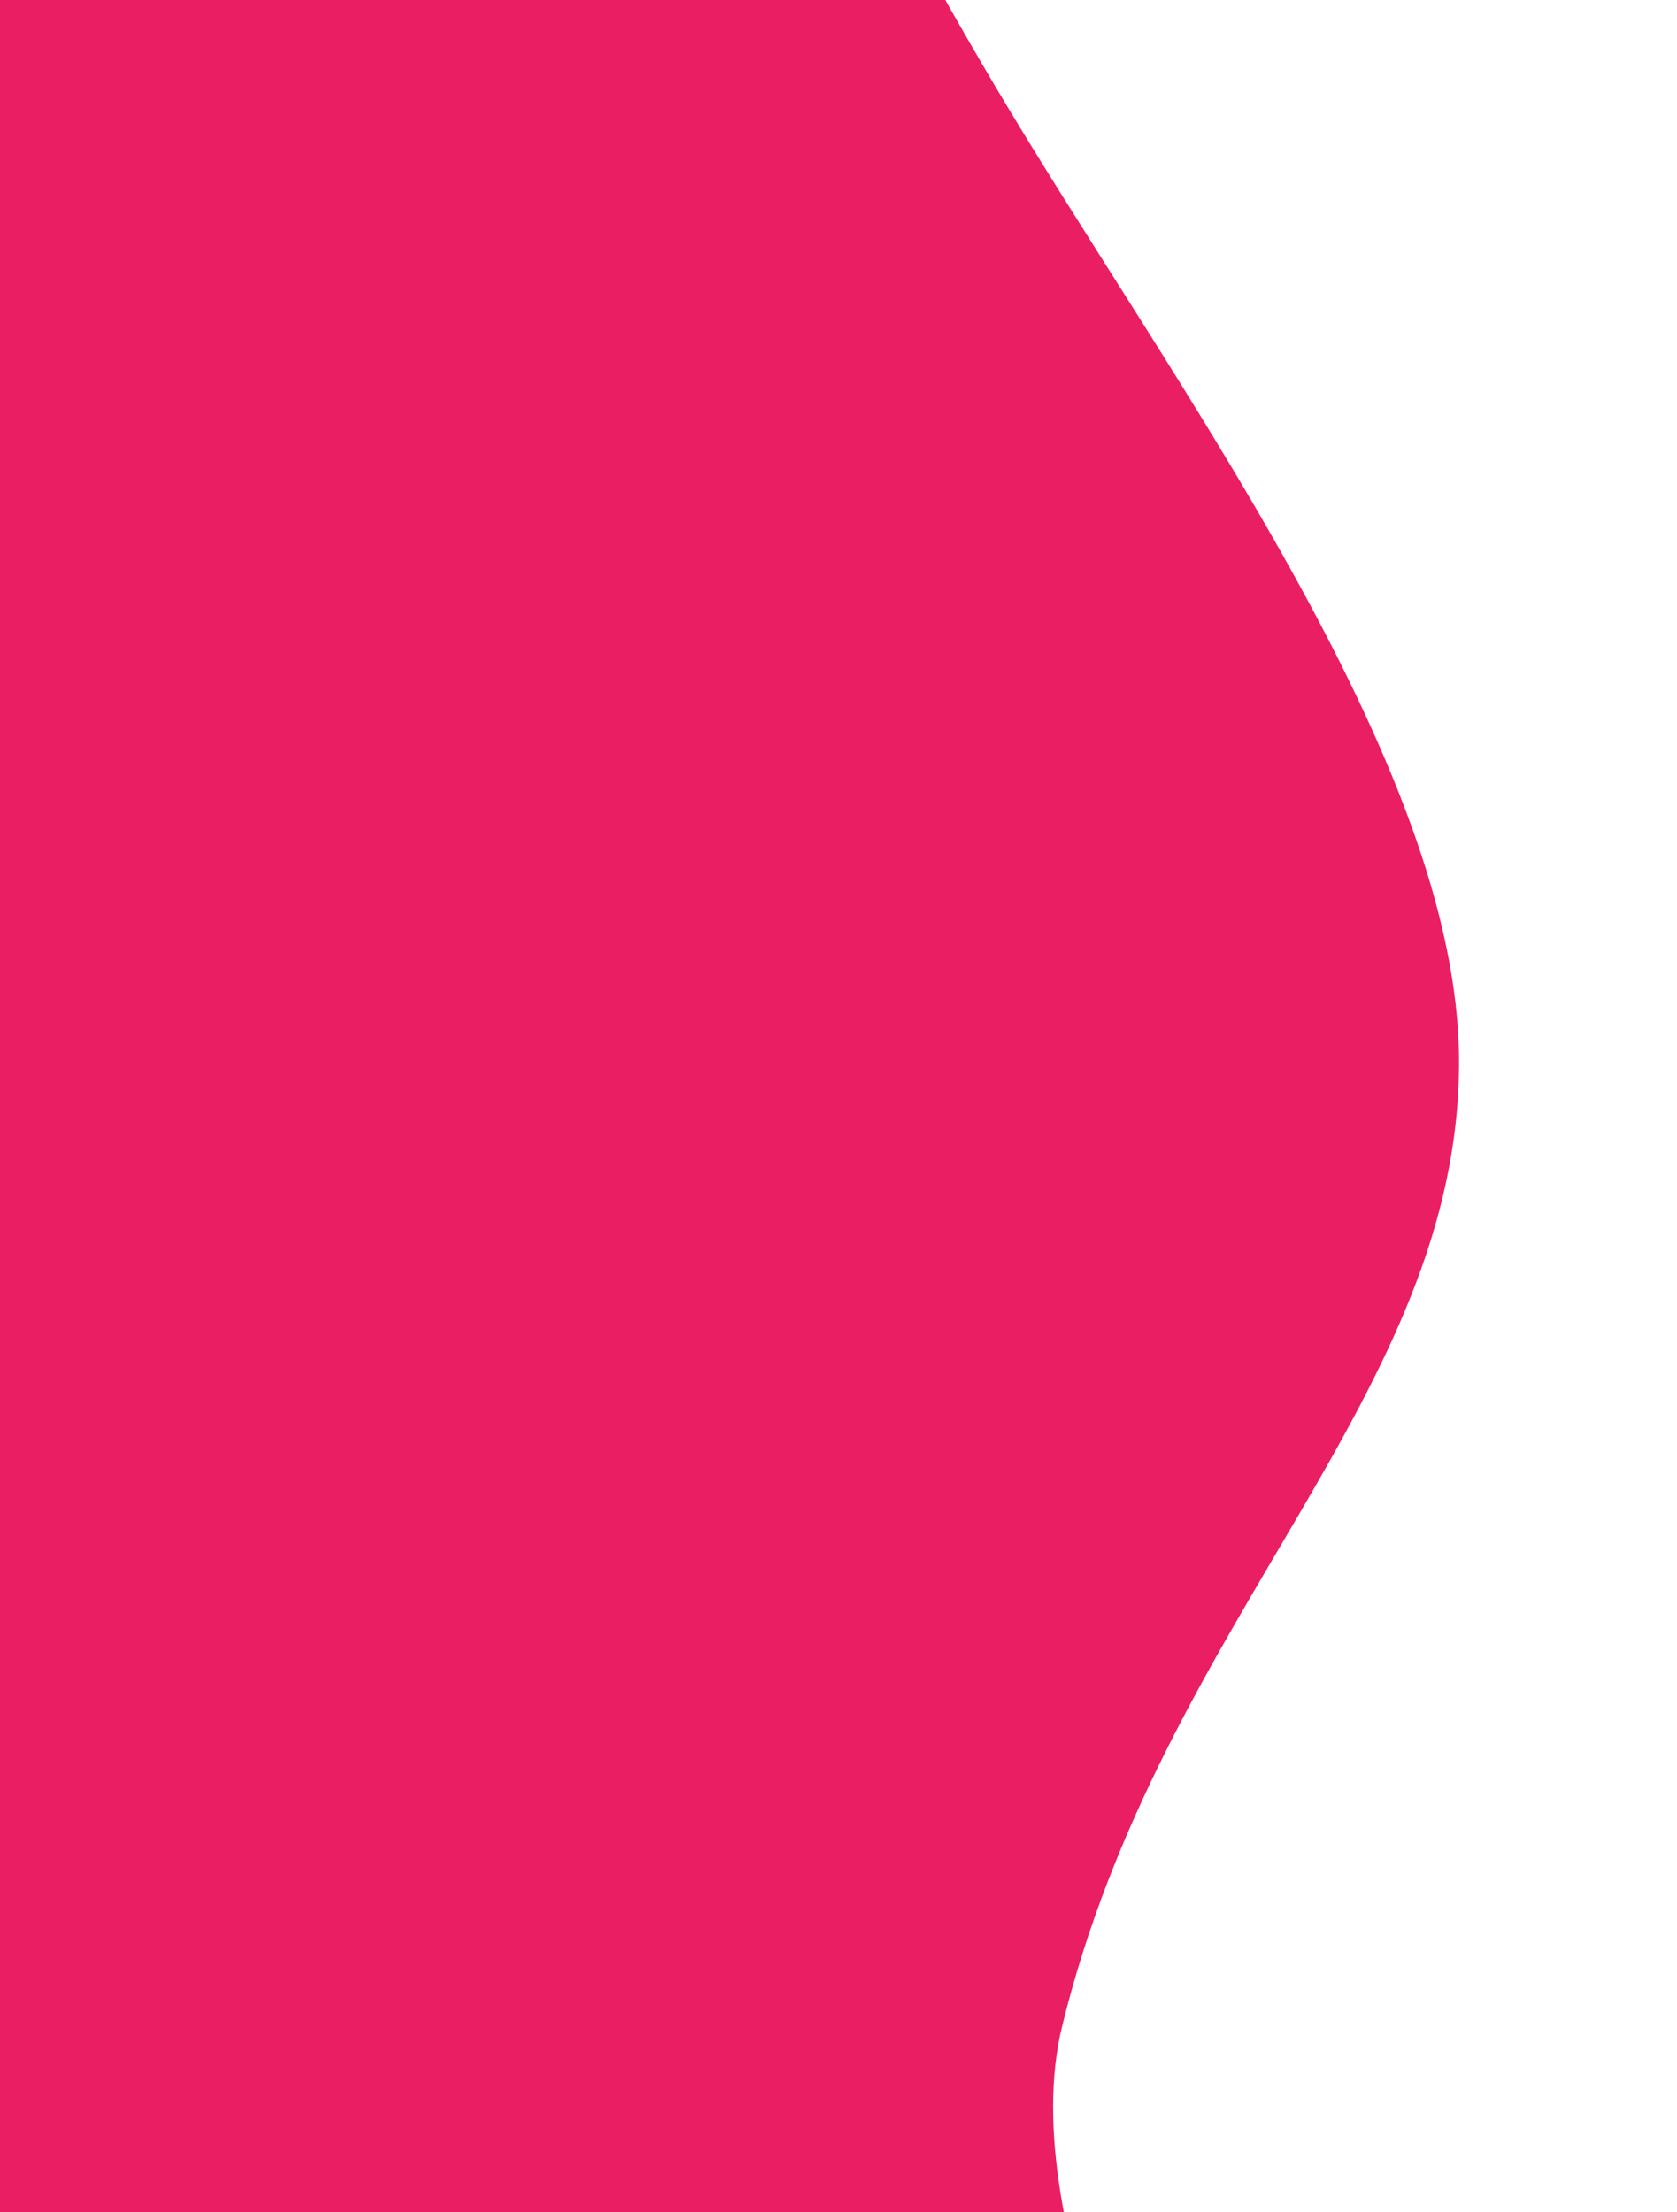 <svg width="573" height="756" viewBox="0 0 573 756" fill="none" xmlns="http://www.w3.org/2000/svg">
<path fill-rule="evenodd" clip-rule="evenodd" d="M-288 -113.337H291.562C291.562 -113.337 239.106 -141.263 339.85 29.152C398.551 128.448 498.522 260.614 498.522 362.858C498.522 476.764 396.97 553.065 362.877 692.55C330.041 826.894 573 1137.69 573 1137.69L-288 1093.03V-113.337Z" fill="#E91E63"/>
</svg>
